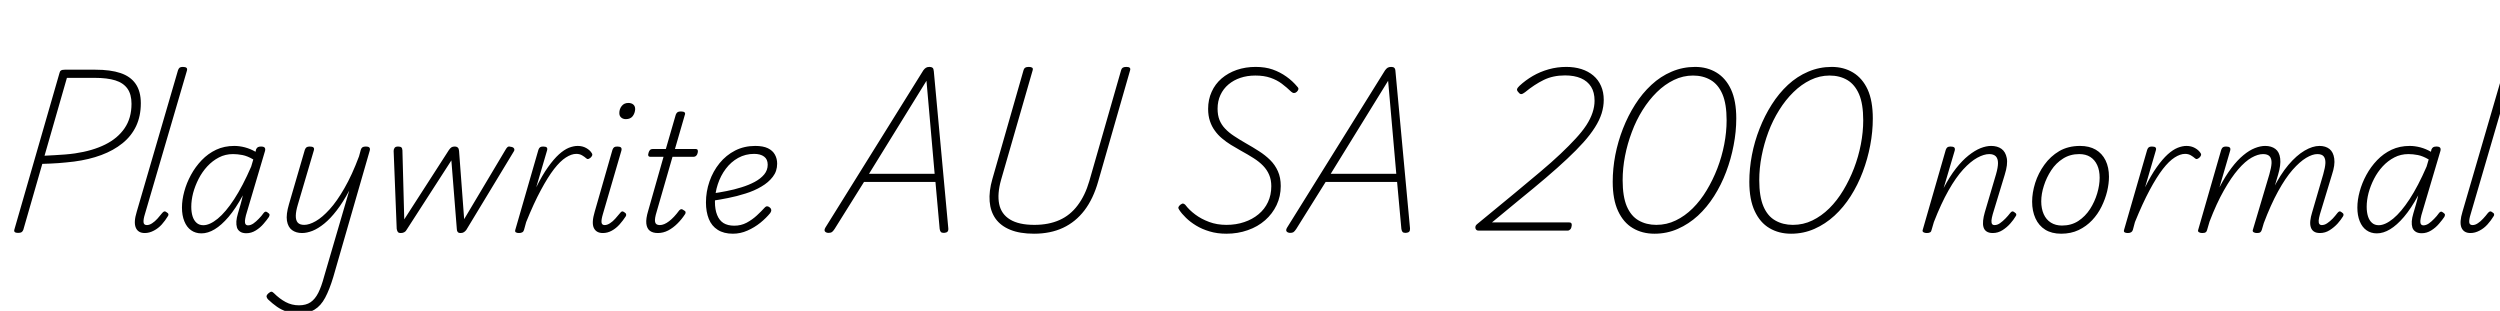 <svg xmlns="http://www.w3.org/2000/svg" xmlns:xlink="http://www.w3.org/1999/xlink" width="367.656" height="45.72"><path fill="black" d="M2.66 34.25L2.66 34.25Q1.97 34.25 2.11 33.77L2.11 33.77L8.76 10.70Q8.81 10.46 8.98 10.36Q9.14 10.25 9.53 10.25L9.53 10.25L14.04 10.25Q16.25 10.25 17.71 10.74Q19.18 11.23 19.94 12.32Q20.71 13.42 20.71 15.19L20.71 15.19Q20.71 17.06 20.02 18.54Q19.32 20.02 18.01 21.07Q16.70 22.13 14.90 22.80Q13.10 23.47 10.90 23.76L10.90 23.76Q9.74 23.90 8.56 23.99Q7.37 24.07 6.22 24.10L6.22 24.10L3.43 33.79Q3.34 34.03 3.18 34.14Q3.02 34.25 2.66 34.25ZM9.84 11.45L6.55 22.90Q7.30 22.87 8.05 22.82Q8.81 22.78 9.56 22.72Q10.32 22.66 11.02 22.56L11.02 22.56Q13.61 22.18 15.46 21.26Q17.30 20.35 18.32 18.86Q19.34 17.38 19.34 15.26L19.34 15.26Q19.34 13.87 18.74 13.03Q18.14 12.19 16.96 11.82Q15.77 11.45 13.94 11.45L13.94 11.45L9.84 11.45ZM21.29 34.27L21.29 34.27Q20.30 34.27 19.97 33.48Q19.63 32.69 20.11 31.13L20.11 31.13L26.18 10.32Q26.28 10.06 26.42 9.95Q26.57 9.84 26.88 9.84L26.88 9.84Q27.26 9.84 27.42 9.97Q27.58 10.10 27.48 10.42L27.48 10.42L21.31 31.49Q21.07 32.26 21.11 32.68Q21.14 33.10 21.60 33.10L21.60 33.10Q21.98 33.10 22.38 32.83Q22.78 32.57 23.16 32.15Q23.54 31.73 23.86 31.32L23.86 31.32Q24.02 31.13 24.17 31.09Q24.31 31.06 24.48 31.20L24.48 31.20Q24.74 31.34 24.77 31.51Q24.79 31.68 24.67 31.82L24.67 31.82Q24.31 32.42 23.80 33Q23.28 33.58 22.62 33.92Q21.96 34.27 21.29 34.27ZM29.62 34.32L29.62 34.32Q28.75 34.32 28.10 33.86Q27.46 33.41 27.11 32.54Q26.76 31.68 26.76 30.53L26.76 30.53Q26.76 29.40 27.10 28.16Q27.43 26.93 28.08 25.73Q28.73 24.53 29.66 23.56Q30.60 22.58 31.79 22.02Q32.98 21.46 34.46 21.46L34.46 21.46Q35.21 21.46 36.02 21.67Q36.84 21.89 37.58 22.32L37.58 22.32L37.66 21.96Q37.78 21.72 37.93 21.64Q38.09 21.55 38.38 21.55L38.38 21.55Q38.78 21.55 38.92 21.71Q39.05 21.86 38.98 22.18L38.98 22.18L36.17 31.66Q36.05 32.16 36.02 32.48Q36 32.81 36.12 32.98Q36.24 33.14 36.48 33.14L36.48 33.14Q36.86 33.14 37.26 32.87Q37.66 32.59 38.05 32.18Q38.45 31.78 38.76 31.34L38.76 31.34Q38.90 31.15 39.04 31.13Q39.17 31.10 39.36 31.25L39.36 31.25Q39.62 31.42 39.64 31.56Q39.65 31.70 39.55 31.90L39.55 31.90Q39.26 32.33 38.77 32.90Q38.28 33.48 37.62 33.89Q36.96 34.30 36.22 34.30L36.22 34.30Q35.66 34.30 35.32 34.07Q34.97 33.84 34.85 33.46Q34.73 33.07 34.76 32.54Q34.80 32.02 34.99 31.39L34.99 31.39Q35.18 30.72 35.38 30.06Q35.57 29.40 35.71 28.73L35.71 28.73Q34.66 30.67 33.61 31.90Q32.57 33.12 31.57 33.72Q30.58 34.32 29.62 34.32ZM28.13 30.41L28.13 30.41Q28.13 31.20 28.32 31.81Q28.51 32.42 28.91 32.77Q29.30 33.12 29.90 33.12L29.90 33.12Q30.84 33.12 32.02 32.16Q33.19 31.20 34.44 29.29Q35.69 27.38 36.94 24.50L36.94 24.50L37.25 23.45Q36.38 22.94 35.65 22.80Q34.92 22.66 34.27 22.66L34.27 22.66Q33.14 22.66 32.20 23.15Q31.25 23.64 30.49 24.46Q29.74 25.27 29.21 26.30Q28.68 27.34 28.40 28.39Q28.13 29.45 28.13 30.41ZM44.42 34.27L44.42 34.27Q43.54 34.27 42.95 33.84Q42.36 33.41 42.20 32.47Q42.05 31.54 42.50 30.02L42.50 30.02L44.83 22.03Q44.93 21.77 45.08 21.66Q45.24 21.55 45.55 21.55L45.55 21.55Q45.94 21.55 46.09 21.68Q46.25 21.82 46.15 22.13L46.15 22.13L43.80 30.10Q43.51 31.06 43.50 31.73Q43.49 32.40 43.79 32.74Q44.09 33.07 44.74 33.07L44.74 33.07Q45.48 33.07 46.44 32.52Q47.40 31.97 48.47 30.79Q49.54 29.62 50.65 27.68Q51.77 25.75 52.80 22.99L52.80 22.99L53.06 22.03Q53.14 21.77 53.30 21.66Q53.47 21.55 53.78 21.55L53.78 21.55Q54.22 21.55 54.34 21.72Q54.46 21.89 54.36 22.20L54.36 22.20L49.01 40.75Q48.46 42.58 47.82 43.78Q47.18 44.98 46.26 45.53Q45.34 46.08 43.90 46.08L43.90 46.08Q43.01 46.08 42.20 45.83Q41.40 45.58 40.73 45.11Q40.06 44.64 39.43 44.04L39.43 44.04Q39.24 43.85 39.20 43.63Q39.17 43.42 39.46 43.15L39.46 43.15Q39.74 42.91 39.90 42.90Q40.06 42.89 40.27 43.10L40.27 43.10Q41.11 43.94 42.01 44.42Q42.91 44.90 43.97 44.90L43.97 44.90Q45 44.90 45.67 44.45Q46.34 43.99 46.81 43.06Q47.28 42.12 47.66 40.68L47.66 40.68L51.36 28.03Q50.45 29.74 49.52 30.94Q48.60 32.14 47.69 32.88Q46.78 33.62 45.95 33.95Q45.12 34.27 44.42 34.27ZM58.94 34.27L58.94 34.27Q58.61 34.27 58.50 34.10Q58.39 33.94 58.34 33.65L58.34 33.65L57.89 22.20Q57.89 21.96 58.02 21.76Q58.15 21.55 58.54 21.55L58.54 21.55Q58.87 21.55 59.02 21.67Q59.16 21.79 59.18 22.10L59.18 22.10L59.45 32.26L66.02 22.06Q66.22 21.77 66.40 21.66Q66.58 21.55 66.86 21.55L66.86 21.55Q67.18 21.55 67.33 21.71Q67.49 21.86 67.51 22.20L67.51 22.20L68.26 32.23L74.35 22.01Q74.50 21.74 74.65 21.62Q74.81 21.50 75.07 21.58L75.07 21.58Q75.48 21.62 75.60 21.84Q75.72 22.06 75.53 22.32L75.53 22.32L68.57 33.82Q68.42 34.01 68.23 34.14Q68.04 34.27 67.73 34.27L67.73 34.27Q67.42 34.27 67.30 34.10Q67.18 33.94 67.18 33.67L67.18 33.67L66.38 23.59L59.78 33.82Q59.69 34.01 59.47 34.14Q59.26 34.27 58.94 34.27ZM76.32 34.27L76.32 34.27Q76.01 34.27 75.85 34.16Q75.70 34.06 75.79 33.77L75.79 33.77L79.18 22.03Q79.27 21.77 79.42 21.66Q79.56 21.55 79.87 21.55L79.87 21.55Q80.26 21.55 80.40 21.68Q80.54 21.82 80.45 22.13L80.45 22.13L78.86 27.55Q79.75 25.75 80.59 24.58Q81.43 23.40 82.20 22.70Q82.97 22.01 83.66 21.73Q84.36 21.46 84.96 21.46L84.96 21.46Q85.66 21.46 86.21 21.77Q86.76 22.08 87.02 22.51L87.02 22.51Q87.14 22.66 87.10 22.82Q87.05 22.99 86.88 23.16L86.88 23.16Q86.69 23.33 86.52 23.38Q86.35 23.42 86.21 23.28L86.21 23.28Q85.97 23.06 85.61 22.85Q85.25 22.63 84.74 22.63L84.74 22.63Q84.05 22.63 83.22 23.16Q82.39 23.69 81.48 24.86Q80.57 26.04 79.54 27.96Q78.50 29.88 77.38 32.66L77.38 32.66L77.06 33.82Q76.99 34.06 76.81 34.16Q76.63 34.27 76.32 34.27ZM88.66 34.27L88.66 34.27Q87.67 34.27 87.32 33.50Q86.98 32.74 87.46 31.13L87.46 31.13L90.07 22.03Q90.17 21.77 90.31 21.66Q90.46 21.55 90.77 21.55L90.77 21.55Q91.15 21.55 91.31 21.68Q91.46 21.82 91.39 22.13L91.39 22.13L88.66 31.49Q88.42 32.30 88.46 32.70Q88.51 33.10 88.92 33.10L88.92 33.10Q89.30 33.10 89.71 32.83Q90.12 32.57 90.49 32.15Q90.86 31.73 91.20 31.32L91.20 31.32Q91.34 31.13 91.48 31.09Q91.61 31.06 91.80 31.20L91.80 31.20Q92.04 31.34 92.08 31.51Q92.11 31.68 92.02 31.82L92.02 31.82Q91.63 32.42 91.12 33Q90.60 33.58 89.98 33.92Q89.35 34.27 88.66 34.27ZM92.04 17.52L92.04 17.52Q91.63 17.52 91.36 17.29Q91.08 17.06 91.08 16.63L91.08 16.63Q91.08 16.03 91.43 15.59Q91.78 15.14 92.40 15.14L92.40 15.14Q92.86 15.14 93.13 15.37Q93.41 15.60 93.41 16.06L93.41 16.06Q93.38 16.63 93.05 17.08Q92.71 17.52 92.04 17.52ZM96.74 34.27L96.74 34.27Q96.02 34.27 95.58 33.95Q95.14 33.62 95.05 32.89Q94.97 32.16 95.33 30.98L95.33 30.98L97.58 23.06L95.66 23.06Q95.42 23.06 95.35 22.91Q95.28 22.75 95.38 22.46L95.38 22.46Q95.45 22.20 95.59 22.06Q95.74 21.91 96 21.91L96 21.91L97.92 21.91L99.38 16.87Q99.48 16.61 99.64 16.50Q99.79 16.39 100.13 16.39L100.13 16.39Q100.51 16.39 100.67 16.52Q100.82 16.66 100.70 16.94L100.70 16.94L99.26 21.91L102.31 21.91Q102.53 21.91 102.60 22.06Q102.67 22.20 102.60 22.49L102.60 22.49Q102.53 22.78 102.37 22.92Q102.22 23.06 102 23.06L102 23.06L98.90 23.06L96.58 31.10Q96.24 32.18 96.34 32.64Q96.43 33.10 97.03 33.10L97.03 33.10Q97.66 33.10 98.39 32.54Q99.12 31.99 99.89 30.94L99.89 30.94Q100.06 30.77 100.19 30.76Q100.32 30.74 100.54 30.91L100.54 30.91Q100.80 31.03 100.82 31.19Q100.85 31.34 100.75 31.49L100.75 31.49Q100.25 32.26 99.62 32.88Q99 33.50 98.27 33.89Q97.54 34.27 96.74 34.27ZM107.78 34.37L107.78 34.37Q106.44 34.37 105.55 33.80Q104.66 33.24 104.24 32.20Q103.82 31.15 103.82 29.78L103.82 29.78Q103.82 28.18 104.34 26.68Q104.86 25.18 105.82 24Q106.78 22.82 108.11 22.14Q109.44 21.46 111.07 21.46L111.07 21.46Q112.22 21.46 112.93 21.80Q113.64 22.15 113.96 22.74Q114.29 23.33 114.29 24.07L114.29 24.07Q114.29 25.18 113.65 26.00Q113.02 26.83 111.97 27.44Q110.93 28.06 109.64 28.46Q108.36 28.87 107.08 29.12Q105.79 29.38 104.66 29.54L104.66 29.54L104.74 28.46Q105.74 28.32 106.85 28.10Q107.95 27.89 109.03 27.55Q110.11 27.22 110.99 26.75Q111.86 26.28 112.38 25.66Q112.90 25.03 112.90 24.22L112.90 24.22Q112.90 23.42 112.37 23.03Q111.84 22.63 110.90 22.63L110.90 22.63Q109.63 22.63 108.56 23.22Q107.50 23.81 106.74 24.82Q105.98 25.82 105.56 27.10Q105.14 28.37 105.14 29.69L105.14 29.69Q105.14 30.82 105.46 31.61Q105.77 32.40 106.39 32.80Q107.02 33.19 107.98 33.19L107.98 33.19Q108.98 33.19 109.81 32.75Q110.64 32.30 111.30 31.69Q111.96 31.08 112.44 30.55L112.44 30.55Q112.66 30.31 112.85 30.34Q113.04 30.36 113.23 30.53L113.23 30.53Q113.40 30.67 113.42 30.86Q113.45 31.06 113.28 31.32L113.28 31.32Q112.68 32.06 111.82 32.76Q110.95 33.46 109.92 33.91Q108.89 34.37 107.78 34.37ZM121.80 34.25L121.80 34.25Q121.44 34.22 121.31 34.02Q121.18 33.82 121.39 33.46L121.39 33.46L135.79 10.34Q135.98 10.08 136.18 9.96Q136.37 9.84 136.70 9.84L136.70 9.84Q136.99 9.84 137.15 9.97Q137.30 10.10 137.33 10.49L137.33 10.49L139.46 33.58Q139.49 33.91 139.34 34.07Q139.20 34.22 138.84 34.25L138.84 34.25Q138.50 34.25 138.37 34.12Q138.24 33.98 138.19 33.67L138.19 33.67L137.57 26.76L127.06 26.76L122.74 33.67Q122.50 34.03 122.33 34.14Q122.16 34.25 121.80 34.25ZM136.25 11.88L127.80 25.56L137.45 25.56L136.25 11.88ZM152.06 34.37L152.06 34.37Q149.98 34.37 148.57 33.79Q147.17 33.22 146.41 32.16Q145.66 31.10 145.54 29.62Q145.42 28.13 145.94 26.33L145.94 26.33L150.53 10.30Q150.60 10.06 150.77 9.95Q150.94 9.84 151.30 9.84L151.30 9.84Q151.63 9.84 151.79 9.95Q151.94 10.06 151.87 10.32L151.87 10.32L147.22 26.45Q146.64 28.51 146.94 30Q147.24 31.49 148.54 32.28Q149.83 33.07 152.11 33.07L152.11 33.07Q154.22 33.07 155.81 32.36Q157.39 31.66 158.48 30.20Q159.58 28.75 160.20 26.62L160.20 26.62L164.88 10.30Q164.95 10.06 165.12 9.95Q165.29 9.84 165.65 9.84L165.65 9.84Q166.34 9.84 166.20 10.32L166.20 10.32L161.50 26.69Q160.78 29.23 159.48 30.94Q158.18 32.64 156.34 33.50Q154.49 34.37 152.06 34.37ZM180.36 34.37L180.36 34.37Q178.99 34.37 177.88 34.03Q176.76 33.70 175.90 33.17Q175.03 32.64 174.41 32.03Q173.78 31.42 173.42 30.86L173.42 30.86Q173.26 30.65 173.30 30.48Q173.35 30.31 173.57 30.12L173.57 30.12Q173.86 29.90 174.01 29.94Q174.17 29.98 174.31 30.12L174.31 30.12Q174.89 30.89 175.78 31.55Q176.66 32.21 177.82 32.64Q178.97 33.07 180.36 33.07L180.36 33.07Q181.78 33.07 182.98 32.66Q184.18 32.26 185.08 31.51Q185.98 30.77 186.47 29.72Q186.96 28.68 186.96 27.38L186.96 27.38Q186.96 26.45 186.65 25.72Q186.34 24.98 185.76 24.38Q185.18 23.78 184.36 23.26Q183.53 22.73 182.47 22.15L182.47 22.15Q181.73 21.74 181.02 21.30Q180.31 20.86 179.71 20.35Q179.11 19.85 178.66 19.22Q178.20 18.60 177.94 17.81Q177.67 17.02 177.67 16.01L177.67 16.01Q177.67 14.64 178.19 13.50Q178.70 12.36 179.65 11.54Q180.60 10.73 181.88 10.28Q183.17 9.84 184.66 9.84L184.66 9.84Q186.07 9.84 187.16 10.22Q188.26 10.61 189.17 11.26Q190.08 11.90 190.80 12.77L190.80 12.77Q190.99 12.96 190.94 13.14Q190.90 13.32 190.70 13.51L190.70 13.51Q190.51 13.68 190.31 13.68Q190.10 13.68 189.89 13.49L189.89 13.49Q189.24 12.86 188.51 12.31Q187.78 11.76 186.84 11.44Q185.90 11.11 184.61 11.11L184.61 11.11Q183.41 11.11 182.41 11.45Q181.42 11.78 180.66 12.42Q179.90 13.06 179.48 13.97Q179.06 14.88 179.06 15.98L179.06 15.98Q179.06 16.94 179.34 17.64Q179.62 18.34 180.16 18.91Q180.70 19.49 181.48 20.00Q182.26 20.52 183.22 21.07L183.22 21.07Q184.25 21.65 185.16 22.24Q186.07 22.82 186.79 23.53Q187.51 24.24 187.93 25.18Q188.35 26.11 188.35 27.36L188.35 27.36Q188.35 28.87 187.74 30.16Q187.13 31.44 186.05 32.39Q184.97 33.34 183.50 33.85Q182.04 34.37 180.36 34.37ZM189.70 34.25L189.70 34.25Q189.34 34.22 189.20 34.02Q189.07 33.82 189.29 33.46L189.29 33.46L203.69 10.34Q203.88 10.08 204.07 9.96Q204.26 9.84 204.60 9.84L204.60 9.84Q204.89 9.84 205.04 9.97Q205.20 10.10 205.22 10.49L205.22 10.49L207.36 33.58Q207.38 33.91 207.24 34.07Q207.10 34.22 206.74 34.25L206.74 34.25Q206.40 34.25 206.27 34.12Q206.14 33.98 206.09 33.67L206.09 33.67L205.46 26.76L194.95 26.76L190.63 33.67Q190.39 34.03 190.22 34.14Q190.06 34.25 189.70 34.25ZM204.14 11.88L195.70 25.56L205.34 25.56L204.14 11.88ZM230.57 33.91L217.42 33.91Q217.18 33.91 217.06 33.74Q216.94 33.58 216.97 33.36Q217.01 33.14 217.18 33L217.18 33L222.74 28.42Q224.81 26.71 226.50 25.28Q228.19 23.86 229.49 22.63Q230.78 21.41 231.74 20.36Q232.70 19.32 233.30 18.40Q233.90 17.47 234.20 16.57Q234.50 15.67 234.50 14.81L234.50 14.81Q234.50 13.58 233.99 12.76Q233.47 11.93 232.50 11.51Q231.53 11.09 230.16 11.09L230.16 11.09Q228.38 11.09 227.02 11.76Q225.65 12.43 224.28 13.56L224.28 13.56Q223.94 13.82 223.73 13.84Q223.51 13.85 223.30 13.56L223.30 13.56Q223.06 13.32 223.10 13.12Q223.15 12.91 223.46 12.62L223.46 12.62Q224.33 11.81 225.42 11.17Q226.51 10.54 227.76 10.19Q229.01 9.84 230.35 9.84L230.35 9.84Q231.55 9.84 232.57 10.16Q233.59 10.49 234.32 11.11Q235.06 11.74 235.45 12.64Q235.85 13.54 235.85 14.69L235.85 14.69Q235.85 15.67 235.54 16.68Q235.22 17.69 234.55 18.74Q233.88 19.80 232.86 20.94Q231.84 22.08 230.47 23.36Q229.10 24.65 227.34 26.15Q225.58 27.65 223.42 29.40L223.42 29.40L219.41 32.71L230.78 32.71Q231 32.71 231.08 32.82Q231.17 32.93 231.14 33.19L231.14 33.19Q231.10 33.55 230.93 33.73Q230.76 33.91 230.57 33.91L230.57 33.91ZM243.31 34.37L243.31 34.37Q241.51 34.37 240.13 33.55Q238.75 32.74 237.96 31.04Q237.17 29.35 237.17 26.74L237.17 26.74Q237.17 24.79 237.55 22.80Q237.94 20.81 238.68 18.91Q239.42 17.02 240.47 15.37Q241.51 13.73 242.86 12.48Q244.20 11.23 245.83 10.54Q247.46 9.84 249.29 9.84L249.29 9.84Q251.06 9.84 252.43 10.67Q253.80 11.50 254.57 13.16Q255.34 14.83 255.34 17.42L255.34 17.42Q255.34 19.37 254.95 21.37Q254.57 23.38 253.85 25.28Q253.13 27.19 252.08 28.84Q251.04 30.48 249.70 31.72Q248.35 32.95 246.74 33.66Q245.14 34.37 243.31 34.37ZM243.58 33.07L243.58 33.07Q245.11 33.07 246.44 32.42Q247.78 31.78 248.93 30.64Q250.08 29.50 250.99 27.98Q251.90 26.47 252.56 24.76Q253.22 23.04 253.57 21.23Q253.92 19.42 253.92 17.69L253.92 17.69Q253.92 15.29 253.31 13.86Q252.70 12.43 251.58 11.77Q250.46 11.11 248.98 11.11L248.98 11.11Q247.51 11.11 246.17 11.76Q244.82 12.41 243.66 13.55Q242.50 14.69 241.56 16.19Q240.62 17.69 239.98 19.42Q239.33 21.14 238.98 22.94Q238.63 24.74 238.63 26.50L238.63 26.50Q238.63 28.90 239.24 30.34Q239.86 31.78 240.98 32.42Q242.11 33.07 243.58 33.07ZM263.40 34.37L263.40 34.37Q261.60 34.37 260.22 33.55Q258.84 32.74 258.05 31.04Q257.26 29.35 257.26 26.74L257.26 26.74Q257.26 24.79 257.64 22.80Q258.02 20.81 258.77 18.91Q259.51 17.02 260.56 15.37Q261.60 13.73 262.94 12.48Q264.29 11.23 265.92 10.54Q267.55 9.84 269.38 9.84L269.38 9.84Q271.15 9.84 272.52 10.67Q273.89 11.50 274.66 13.16Q275.42 14.83 275.42 17.42L275.42 17.42Q275.42 19.37 275.04 21.37Q274.66 23.38 273.94 25.28Q273.22 27.19 272.17 28.84Q271.13 30.48 269.78 31.72Q268.44 32.95 266.83 33.66Q265.22 34.37 263.40 34.37ZM263.66 33.07L263.66 33.07Q265.20 33.07 266.53 32.42Q267.86 31.78 269.02 30.64Q270.17 29.50 271.08 27.98Q271.99 26.47 272.65 24.76Q273.31 23.04 273.66 21.23Q274.01 19.42 274.01 17.69L274.01 17.69Q274.01 15.29 273.40 13.86Q272.78 12.43 271.67 11.77Q270.55 11.11 269.06 11.11L269.06 11.11Q267.60 11.11 266.26 11.76Q264.91 12.41 263.75 13.55Q262.58 14.69 261.65 16.19Q260.71 17.69 260.06 19.42Q259.42 21.14 259.07 22.94Q258.72 24.74 258.72 26.50L258.72 26.50Q258.72 28.90 259.33 30.34Q259.94 31.78 261.07 32.42Q262.20 33.07 263.66 33.07ZM293.06 34.27L293.06 34.27Q292.49 34.27 292.15 34.04Q291.82 33.82 291.70 33.41Q291.58 33 291.64 32.44Q291.70 31.87 291.89 31.22L291.89 31.22L293.54 25.63Q293.83 24.62 293.83 23.98Q293.83 23.33 293.51 22.99Q293.18 22.66 292.54 22.66L292.54 22.66Q291.77 22.66 290.78 23.20Q289.80 23.74 288.72 24.91Q287.64 26.09 286.55 28.01Q285.46 29.93 284.40 32.66L284.40 32.66L284.06 33.82Q284.02 34.06 283.86 34.16Q283.70 34.27 283.34 34.27L283.34 34.27Q283.06 34.27 282.86 34.15Q282.67 34.03 282.77 33.77L282.77 33.77L286.15 22.03Q286.25 21.77 286.39 21.66Q286.54 21.55 286.85 21.55L286.85 21.55Q287.23 21.55 287.39 21.68Q287.54 21.82 287.47 22.13L287.47 22.13L285.84 27.65Q286.73 25.94 287.65 24.77Q288.58 23.59 289.50 22.86Q290.42 22.13 291.26 21.79Q292.10 21.46 292.82 21.46L292.82 21.46Q293.74 21.46 294.34 21.89Q294.94 22.32 295.12 23.24Q295.30 24.17 294.82 25.70L294.82 25.70L293.06 31.49Q292.90 32.06 292.87 32.42Q292.85 32.78 292.96 32.94Q293.06 33.10 293.33 33.10L293.33 33.10Q293.74 33.10 294.13 32.82Q294.53 32.54 294.92 32.14Q295.32 31.73 295.63 31.32L295.63 31.32Q295.78 31.13 295.92 31.09Q296.06 31.06 296.23 31.20L296.23 31.20Q296.50 31.37 296.52 31.52Q296.54 31.68 296.42 31.82L296.42 31.82Q296.14 32.30 295.64 32.87Q295.15 33.43 294.49 33.85Q293.83 34.27 293.06 34.27ZM303.12 34.37L303.12 34.37Q301.73 34.37 300.78 33.78Q299.83 33.19 299.34 32.11Q298.85 31.03 298.85 29.66L298.85 29.66Q298.85 28.34 299.30 26.90Q299.76 25.46 300.65 24.23Q301.54 22.99 302.84 22.22Q304.15 21.46 305.90 21.46L305.90 21.46Q307.25 21.46 308.20 22.01Q309.14 22.56 309.65 23.59Q310.15 24.62 310.15 25.99L310.15 25.99Q310.15 27 309.88 28.14Q309.60 29.28 309.06 30.38Q308.52 31.49 307.67 32.39Q306.82 33.29 305.69 33.83Q304.56 34.37 303.12 34.37ZM303.24 33.17L303.24 33.17Q304.61 33.17 305.64 32.50Q306.67 31.82 307.37 30.74Q308.06 29.66 308.42 28.44Q308.78 27.22 308.78 26.14L308.78 26.14Q308.78 25.06 308.42 24.28Q308.06 23.50 307.40 23.08Q306.74 22.66 305.78 22.66L305.78 22.66Q304.44 22.66 303.40 23.32Q302.35 23.98 301.66 25.04Q300.96 26.11 300.58 27.31Q300.19 28.51 300.19 29.62L300.19 29.62Q300.19 30.67 300.55 31.49Q300.91 32.30 301.61 32.74Q302.30 33.17 303.24 33.17ZM312.91 34.27L312.91 34.27Q312.60 34.27 312.44 34.16Q312.29 34.06 312.38 33.77L312.38 33.77L315.77 22.03Q315.86 21.77 316.01 21.66Q316.15 21.55 316.46 21.55L316.46 21.55Q316.85 21.55 316.99 21.68Q317.14 21.82 317.04 22.13L317.04 22.13L315.46 27.55Q316.34 25.75 317.18 24.58Q318.02 23.40 318.79 22.70Q319.56 22.01 320.26 21.73Q320.95 21.46 321.55 21.46L321.55 21.46Q322.25 21.46 322.80 21.77Q323.35 22.08 323.62 22.51L323.62 22.51Q323.74 22.66 323.69 22.82Q323.64 22.99 323.47 23.16L323.47 23.16Q323.28 23.33 323.11 23.38Q322.94 23.42 322.80 23.28L322.80 23.28Q322.56 23.06 322.20 22.85Q321.84 22.63 321.34 22.63L321.34 22.63Q320.64 22.63 319.81 23.16Q318.98 23.69 318.07 24.86Q317.16 26.04 316.13 27.96Q315.10 29.88 313.97 32.66L313.97 32.66L313.66 33.82Q313.58 34.06 313.40 34.16Q313.22 34.27 312.91 34.27ZM341.18 34.27L341.18 34.27Q340.61 34.27 340.28 34.04Q339.96 33.82 339.83 33.41Q339.70 33 339.76 32.45Q339.82 31.90 340.03 31.22L340.03 31.22L341.66 25.63Q341.95 24.62 341.98 23.98Q342.00 23.33 341.72 22.99Q341.45 22.66 340.78 22.66L340.78 22.66Q340.08 22.66 339.14 23.22Q338.21 23.78 337.15 24.98Q336.10 26.18 335.02 28.14Q333.94 30.10 332.90 32.86L332.90 32.86L332.35 32.86Q333.19 29.98 334.27 27.82Q335.35 25.66 336.54 24.25Q337.73 22.85 338.92 22.15Q340.10 21.46 341.11 21.46L341.11 21.46Q342.00 21.46 342.58 21.91Q343.15 22.37 343.28 23.32Q343.42 24.26 342.94 25.70L342.94 25.70L341.18 31.49Q341.02 32.06 340.99 32.42Q340.97 32.78 341.09 32.94Q341.21 33.10 341.45 33.10L341.45 33.10Q341.86 33.10 342.26 32.82Q342.67 32.54 343.06 32.14Q343.44 31.73 343.75 31.32L343.75 31.32Q343.90 31.13 344.04 31.09Q344.18 31.06 344.35 31.20L344.35 31.20Q344.62 31.37 344.64 31.52Q344.66 31.68 344.57 31.82L344.57 31.82Q344.28 32.30 343.78 32.87Q343.27 33.43 342.61 33.85Q341.95 34.27 341.18 34.27ZM323.86 34.27L323.86 34.27Q323.57 34.27 323.38 34.15Q323.18 34.03 323.28 33.77L323.28 33.77L326.66 22.03Q326.76 21.77 326.90 21.66Q327.05 21.55 327.36 21.55L327.36 21.55Q327.74 21.55 327.90 21.68Q328.06 21.82 327.98 22.13L327.98 22.13L326.40 27.55Q327.26 25.90 328.15 24.72Q329.04 23.54 329.92 22.82Q330.79 22.10 331.61 21.78Q332.42 21.46 333.12 21.46L333.12 21.46Q334.03 21.46 334.62 21.90Q335.21 22.34 335.33 23.30Q335.45 24.26 335.02 25.70L335.02 25.70L332.62 33.82Q332.54 34.06 332.40 34.16Q332.26 34.27 331.90 34.27L331.90 34.27Q331.61 34.27 331.42 34.15Q331.22 34.03 331.32 33.77L331.32 33.77L333.74 25.63Q334.03 24.62 334.06 23.98Q334.08 23.33 333.78 22.99Q333.48 22.66 332.81 22.66L332.81 22.66Q332.06 22.66 331.13 23.18Q330.19 23.71 329.16 24.90Q328.13 26.09 327.05 28.00Q325.97 29.90 324.94 32.59L324.94 32.59L324.58 33.82Q324.53 34.06 324.37 34.16Q324.22 34.27 323.86 34.27ZM349.54 34.32L349.54 34.32Q348.67 34.32 348.02 33.86Q347.38 33.41 347.03 32.54Q346.68 31.68 346.68 30.53L346.68 30.53Q346.68 29.40 347.02 28.16Q347.35 26.93 348.00 25.73Q348.65 24.53 349.58 23.56Q350.52 22.58 351.71 22.02Q352.90 21.46 354.38 21.46L354.38 21.46Q355.13 21.46 355.94 21.67Q356.76 21.89 357.50 22.32L357.50 22.32L357.58 21.96Q357.70 21.72 357.85 21.64Q358.01 21.55 358.30 21.55L358.30 21.55Q358.70 21.55 358.84 21.71Q358.97 21.86 358.90 22.18L358.90 22.18L356.09 31.66Q355.97 32.16 355.94 32.48Q355.92 32.81 356.04 32.98Q356.16 33.14 356.40 33.14L356.40 33.14Q356.78 33.14 357.18 32.87Q357.58 32.59 357.97 32.18Q358.37 31.78 358.68 31.34L358.68 31.34Q358.82 31.15 358.96 31.13Q359.09 31.10 359.28 31.25L359.28 31.25Q359.54 31.42 359.56 31.56Q359.57 31.70 359.47 31.90L359.47 31.90Q359.18 32.33 358.69 32.90Q358.20 33.48 357.54 33.89Q356.88 34.30 356.14 34.30L356.14 34.30Q355.58 34.30 355.24 34.07Q354.89 33.84 354.77 33.46Q354.65 33.07 354.68 32.54Q354.72 32.02 354.91 31.39L354.91 31.39Q355.10 30.72 355.30 30.06Q355.49 29.40 355.63 28.73L355.63 28.73Q354.58 30.67 353.53 31.90Q352.49 33.12 351.49 33.72Q350.50 34.32 349.54 34.32ZM348.05 30.41L348.05 30.41Q348.05 31.20 348.24 31.81Q348.43 32.42 348.83 32.77Q349.22 33.12 349.82 33.12L349.82 33.12Q350.76 33.12 351.94 32.16Q353.11 31.20 354.36 29.29Q355.61 27.38 356.86 24.50L356.86 24.50L357.17 23.45Q356.30 22.94 355.57 22.80Q354.84 22.66 354.19 22.66L354.19 22.66Q353.06 22.66 352.12 23.15Q351.17 23.64 350.41 24.46Q349.66 25.27 349.13 26.30Q348.60 27.34 348.32 28.39Q348.05 29.45 348.05 30.41ZM363.31 34.27L363.31 34.27Q362.33 34.27 361.99 33.48Q361.66 32.69 362.14 31.13L362.14 31.13L368.21 10.32Q368.30 10.06 368.45 9.95Q368.59 9.84 368.90 9.84L368.90 9.84Q369.29 9.84 369.44 9.97Q369.60 10.10 369.50 10.42L369.50 10.42L363.34 31.49Q363.10 32.26 363.13 32.68Q363.17 33.10 363.62 33.10L363.62 33.10Q364.01 33.10 364.40 32.83Q364.80 32.57 365.18 32.15Q365.57 31.73 365.88 31.32L365.88 31.32Q366.05 31.13 366.19 31.09Q366.34 31.06 366.50 31.20L366.50 31.20Q366.77 31.34 366.79 31.51Q366.82 31.68 366.70 31.82L366.70 31.82Q366.34 32.42 365.82 33Q365.30 33.58 364.64 33.92Q363.98 34.27 363.31 34.27Z"/></svg>